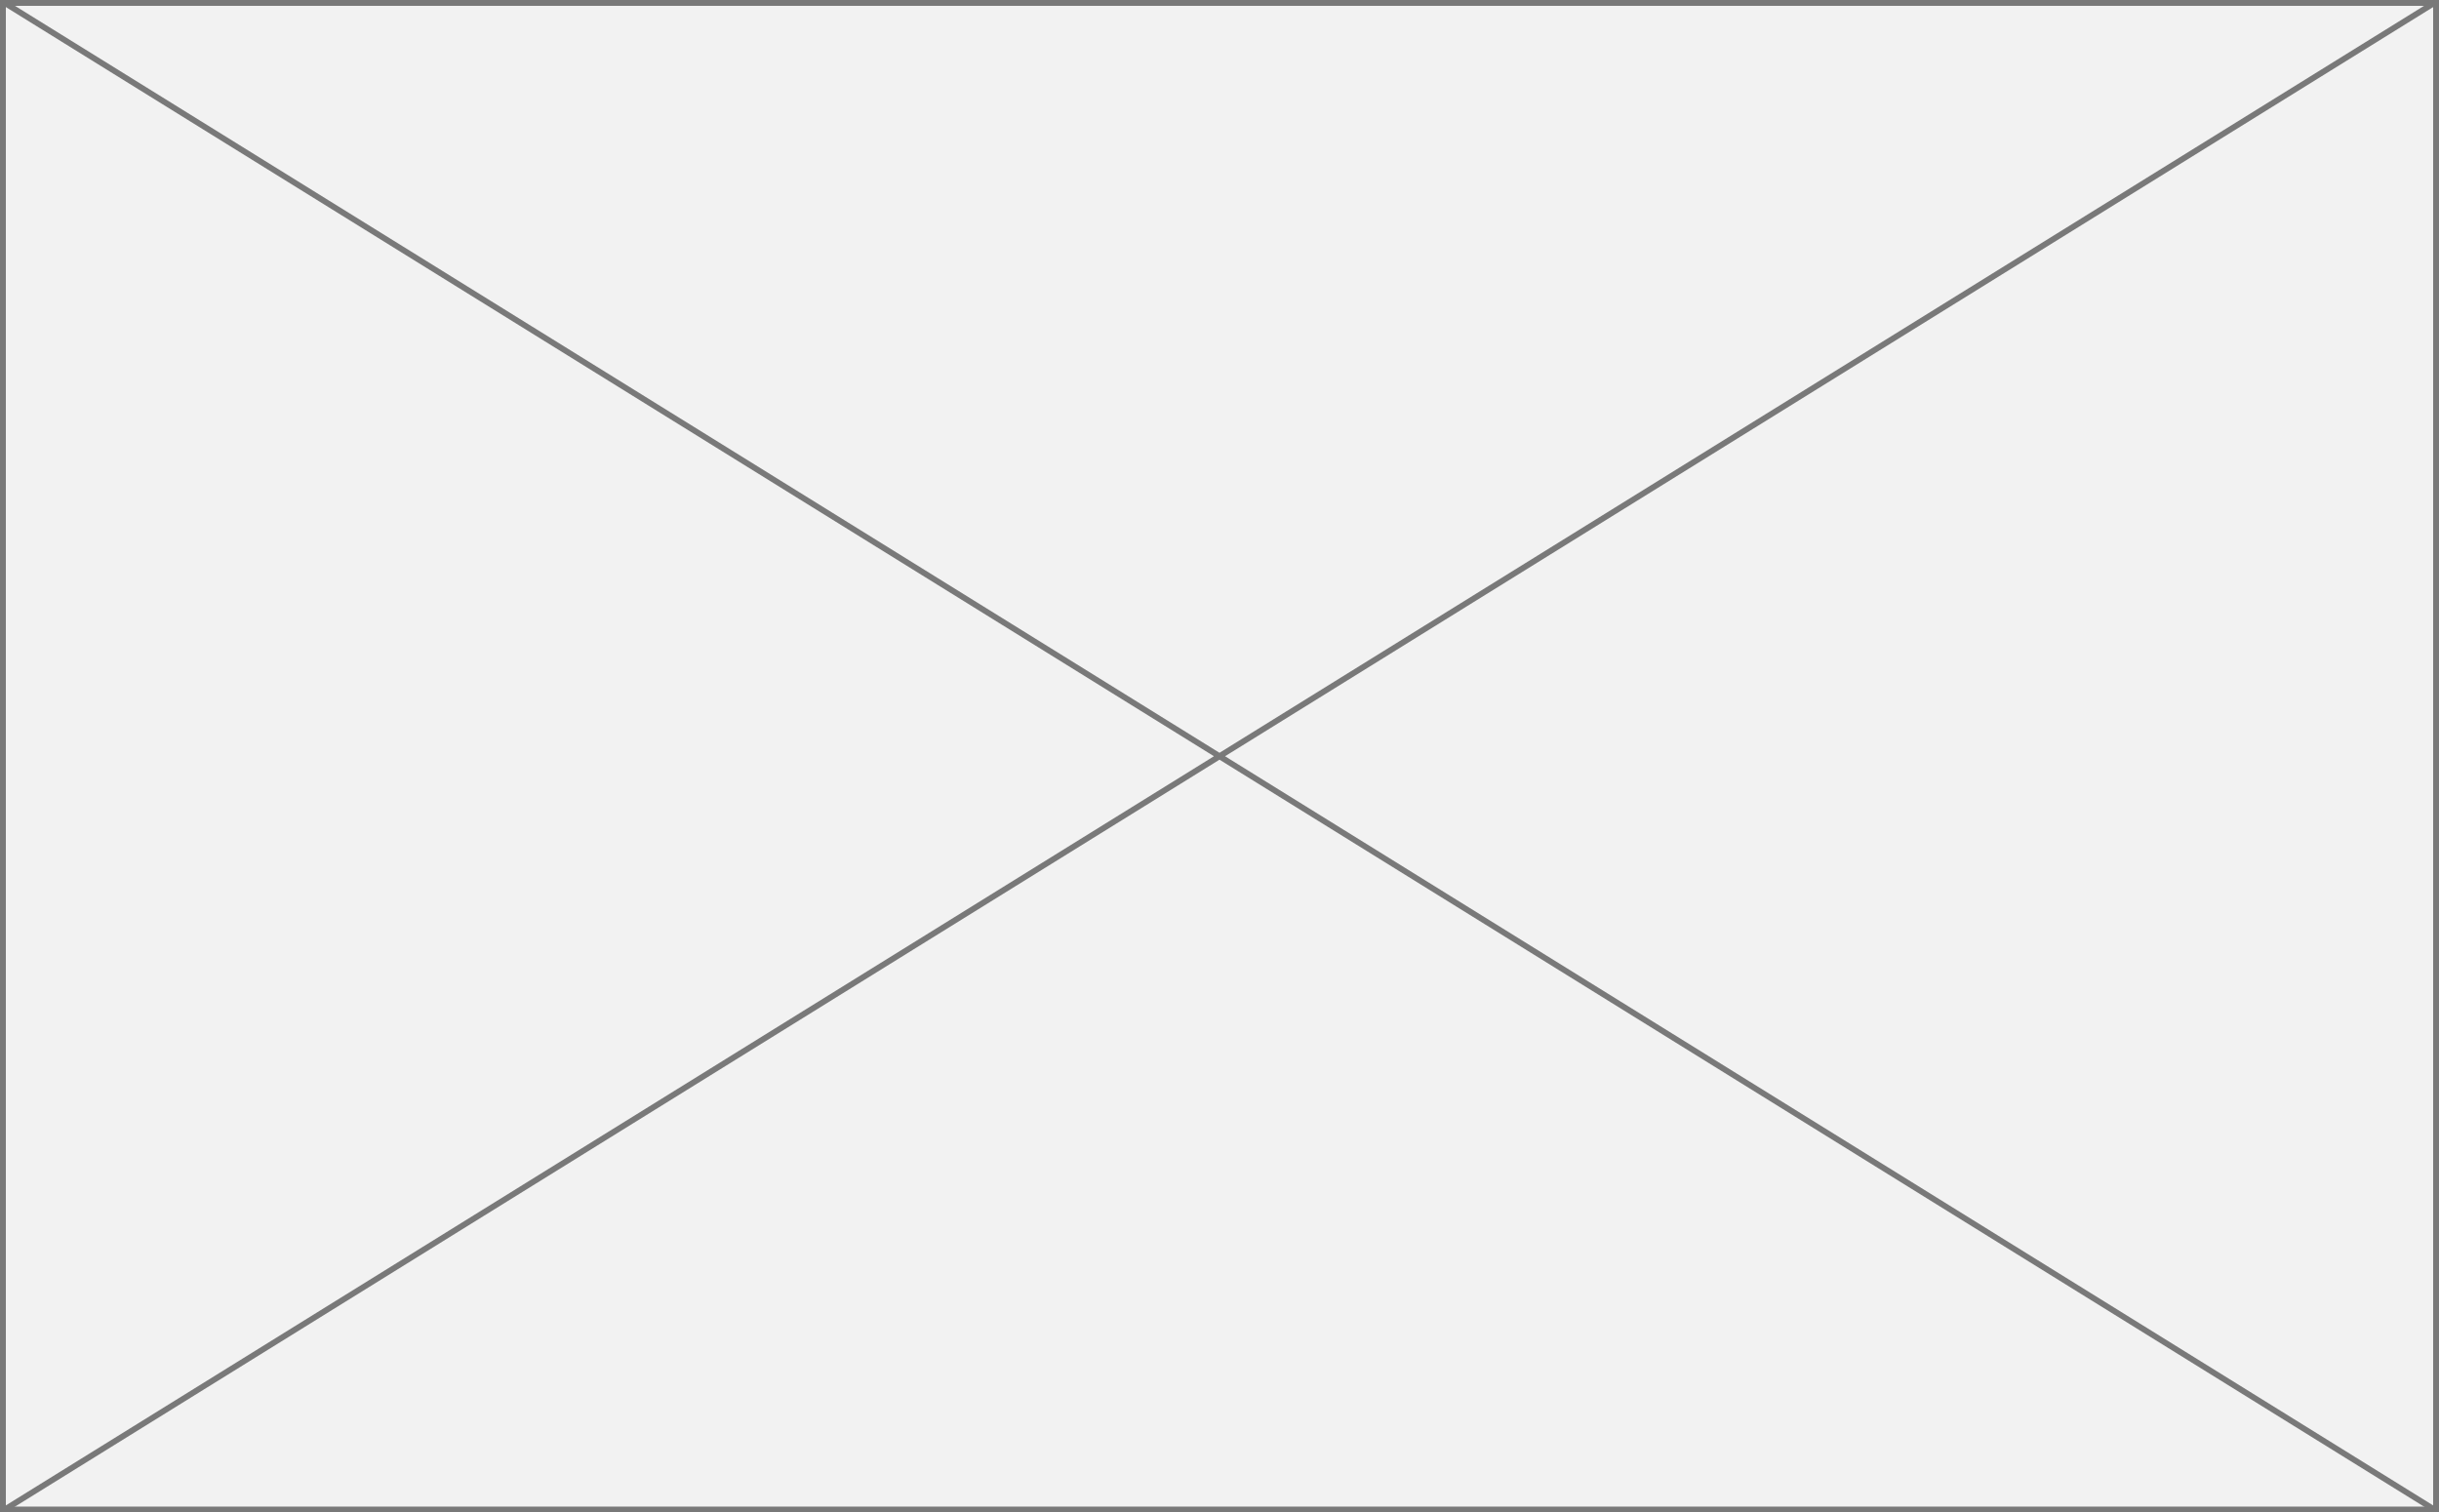 ﻿<?xml version="1.0" encoding="utf-8"?>
<svg version="1.1" xmlns:xlink="http://www.w3.org/1999/xlink" width="416px" height="258px" xmlns="http://www.w3.org/2000/svg">
  <rect width="100%" height="100%" fill="#333333" stroke="none"/>
  <g transform="matrix(1 0 0 1 -164 -140 )">
    <path d="M 164.5 140.5  L 579.5 140.5  L 579.5 397.5  L 164.5 397.5  L 164.5 140.5  Z " fill-rule="nonzero" fill="#f2f2f2" stroke="none" />
    <path d="M 164.5 140.5  L 579.5 140.5  L 579.5 397.5  L 164.5 397.5  L 164.5 140.5  Z " stroke-width="1" stroke="#797979" fill="none" />
    <path d="M 164.685 140.425  L 579.315 397.575  M 579.315 140.425  L 164.685 397.575  " stroke-width="1" stroke="#797979" fill="none" />
  </g>
</svg>